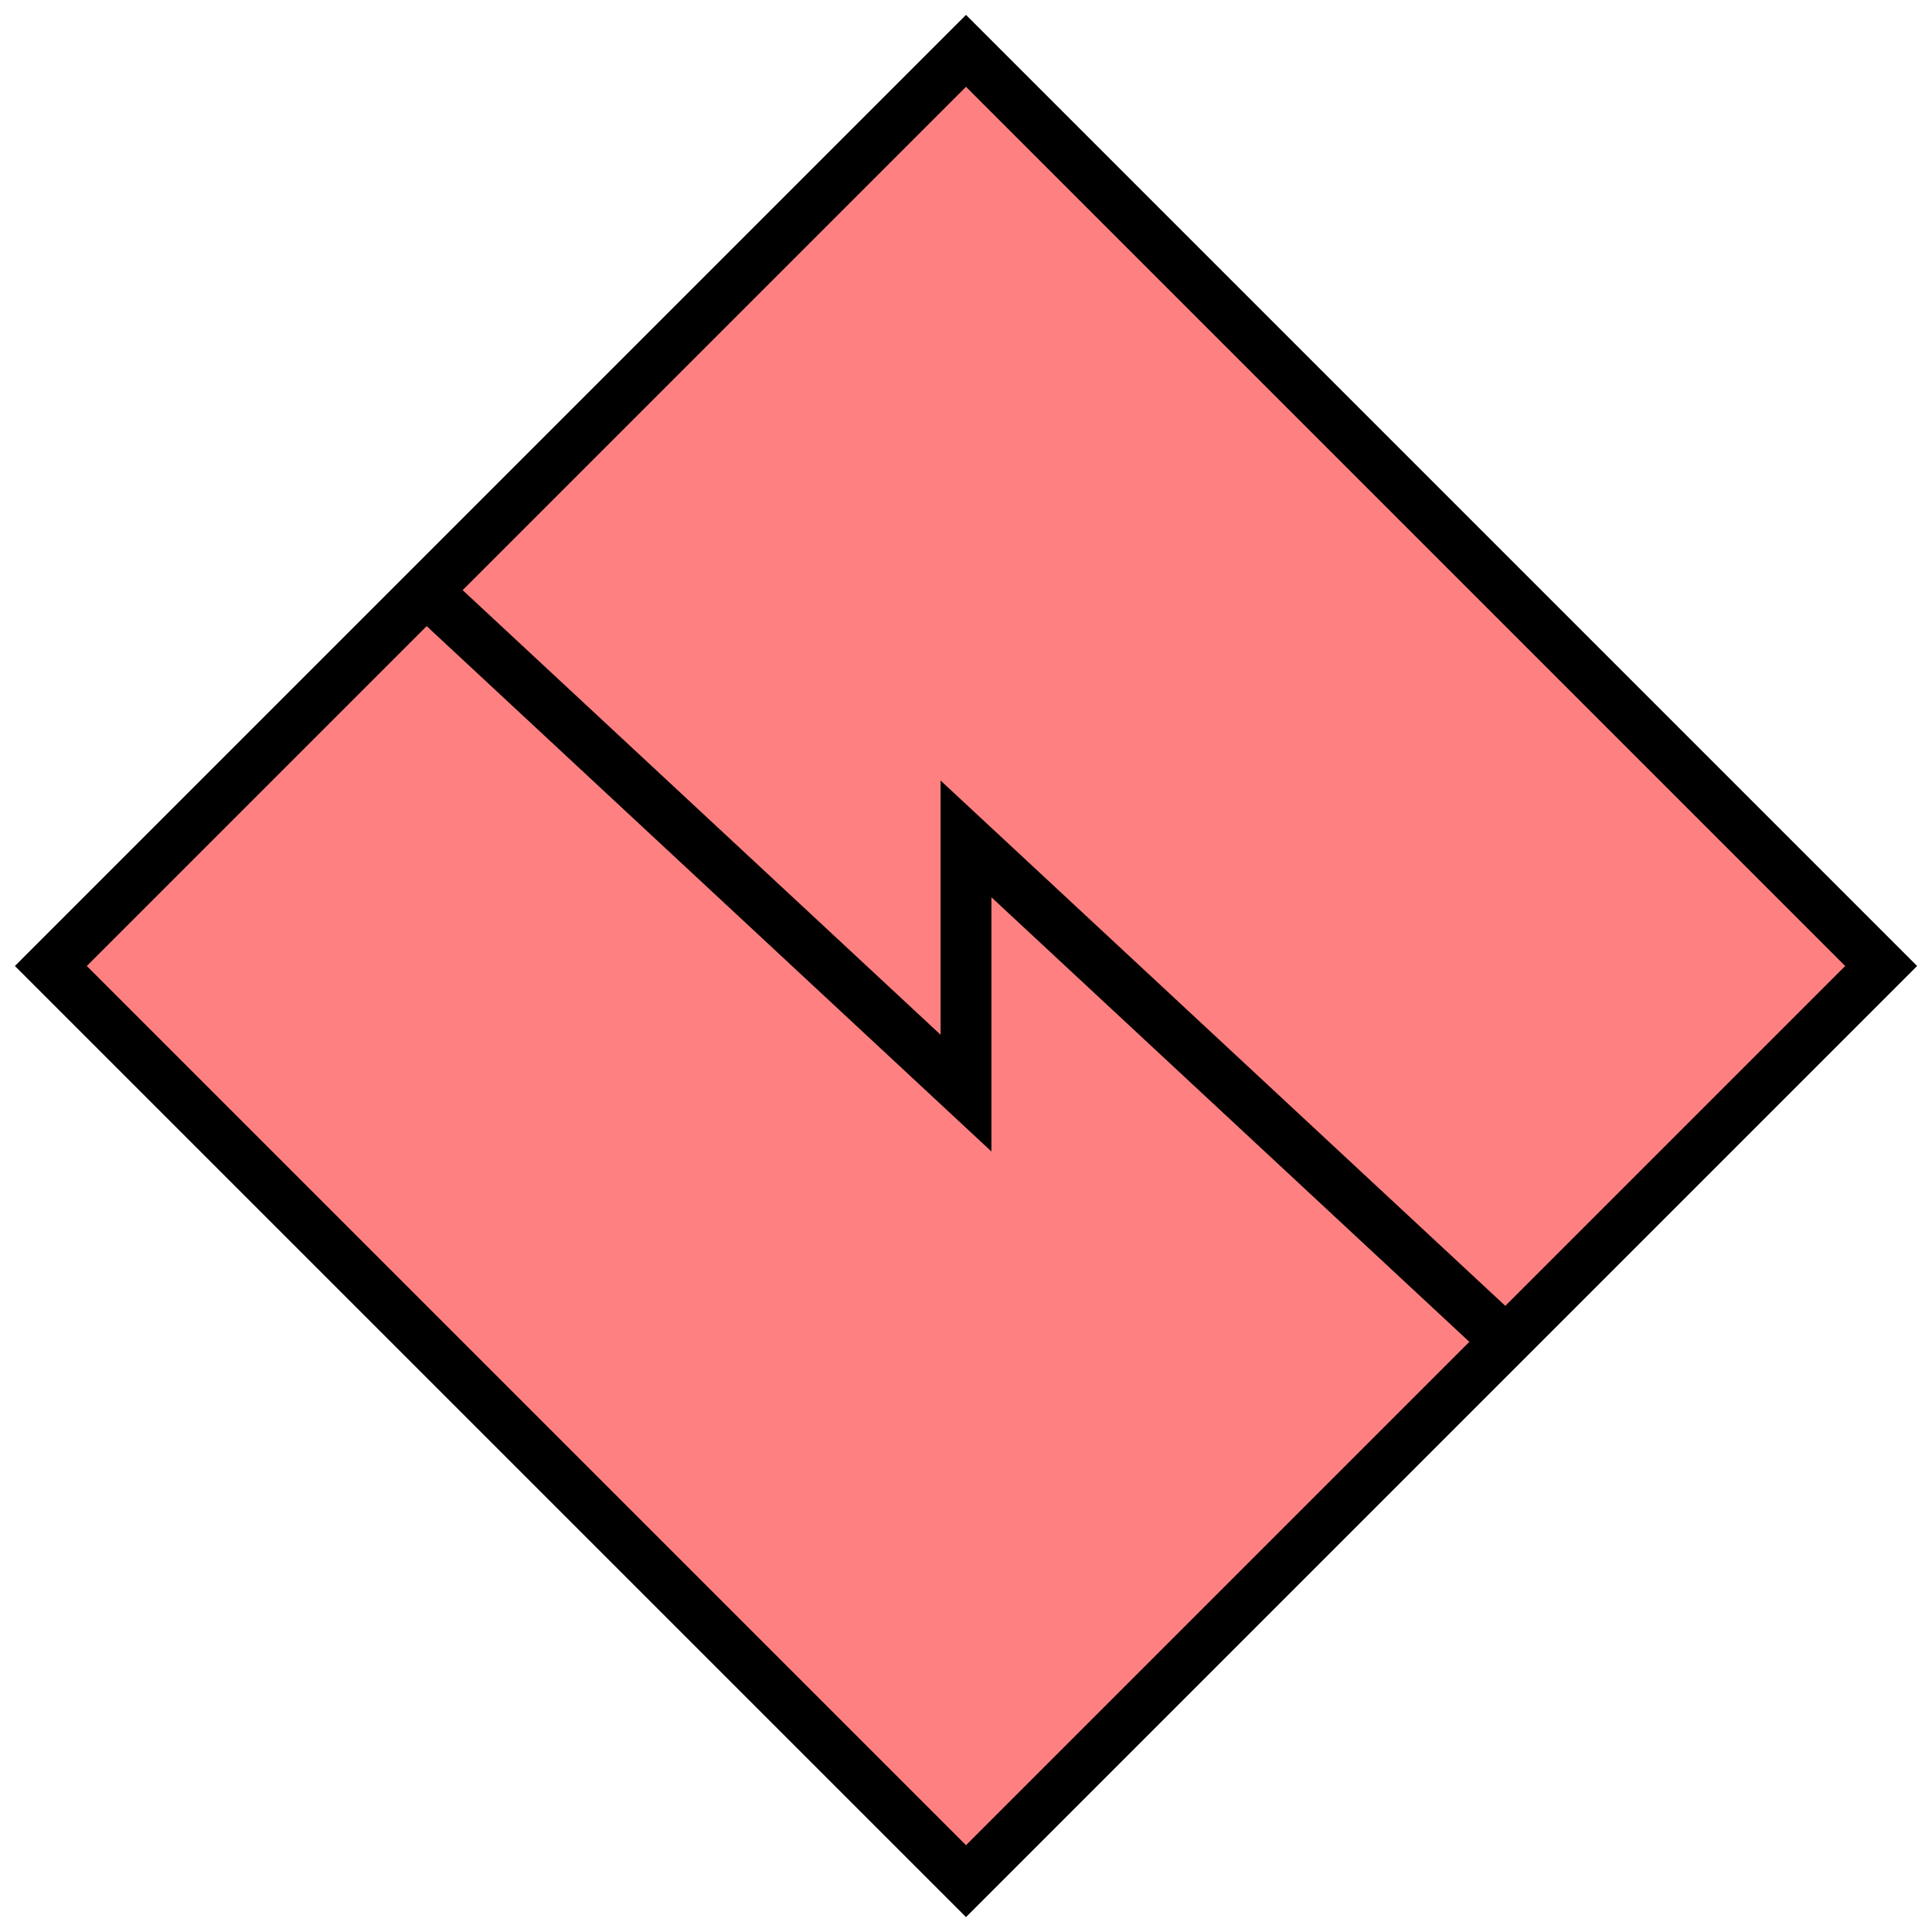<svg xmlns="http://www.w3.org/2000/svg" version="1.2" baseProfile="tiny" width="152" height="152" viewBox="24 24 152 152"><path d="M 100,28 L172,100 100,172 28,100 100,28 Z" stroke-width="4" stroke="black" fill="rgb(255,128,128)" fill-opacity="1" ></path><path d="M57,70 100,110 100,90 143,130" stroke-width="4" stroke="black" fill="none" ></path></svg>